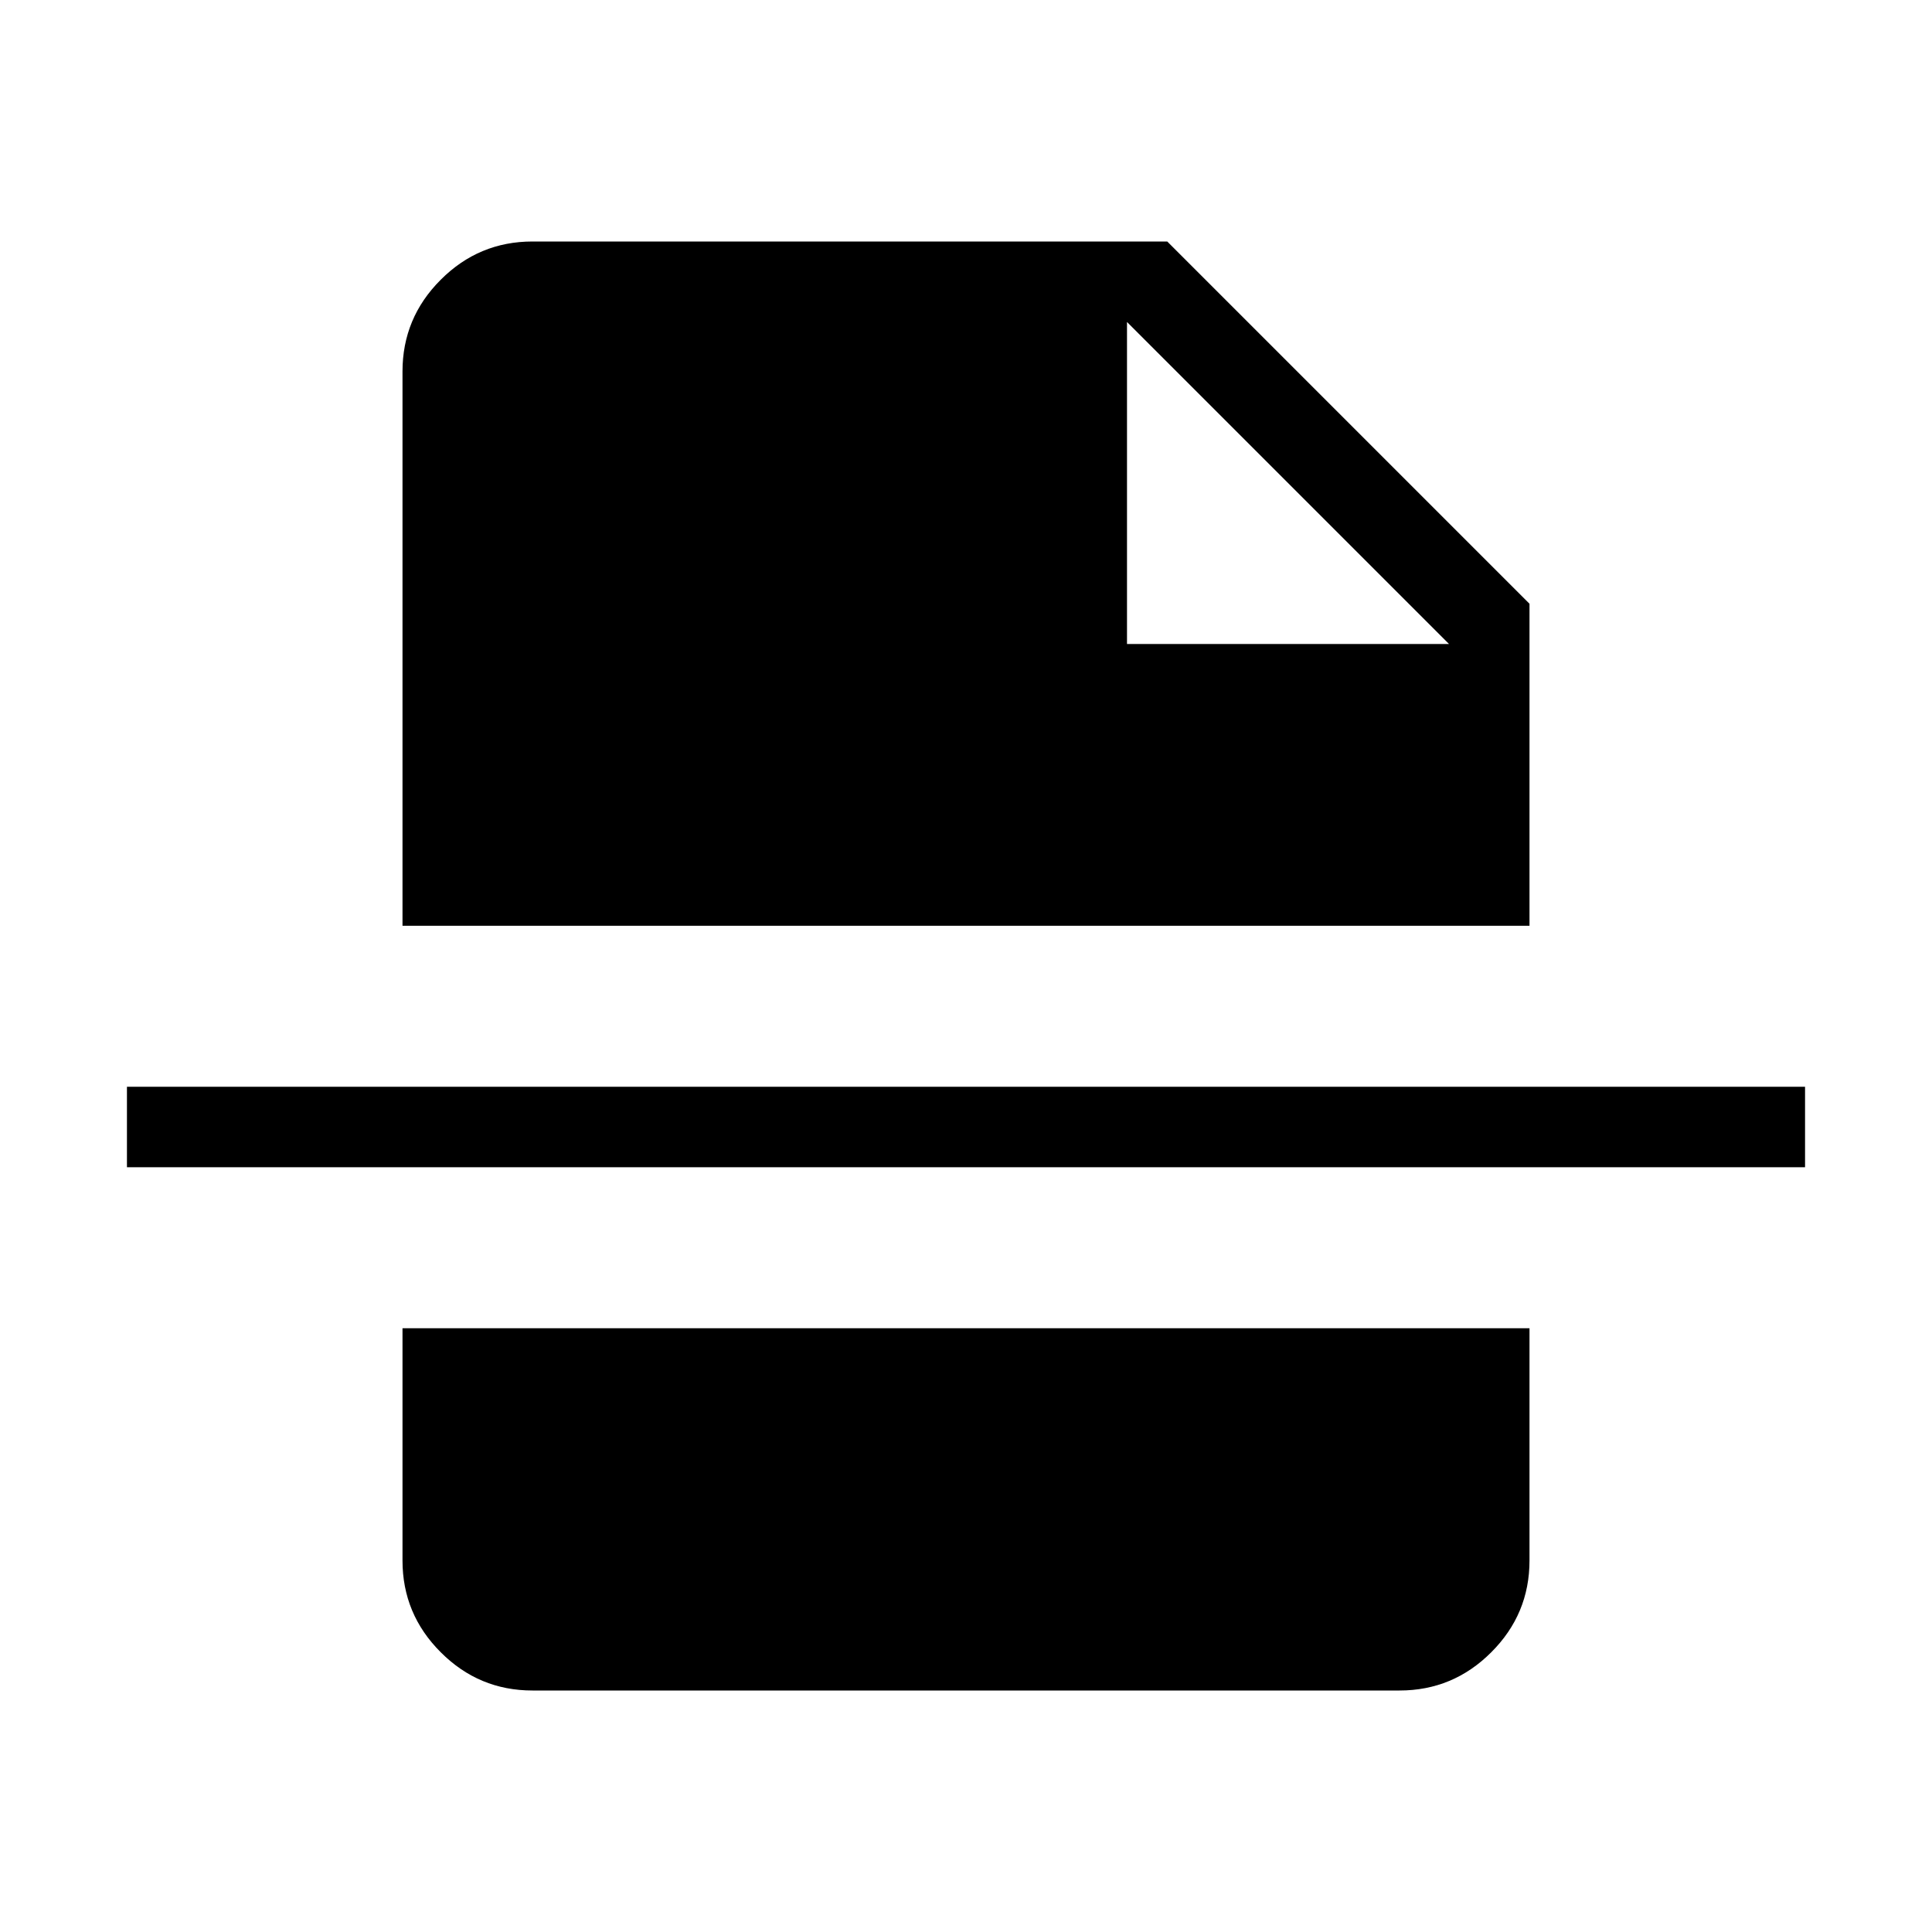 <svg xmlns="http://www.w3.org/2000/svg" width="1em" height="1em" viewBox="0 0 24 24"><path fill="currentColor" d="M14 8h4l-4-4zM6.615 21q-.666 0-1.14-.475Q5 20.051 5 19.385V16.5h14v2.885q0 .666-.475 1.14q-.474.475-1.14.475zm-5.038-6.5v-1h20.846v1zM5 11.5V4.615q0-.666.475-1.14Q5.949 3 6.615 3H14.5L19 7.5v4z"/></svg>